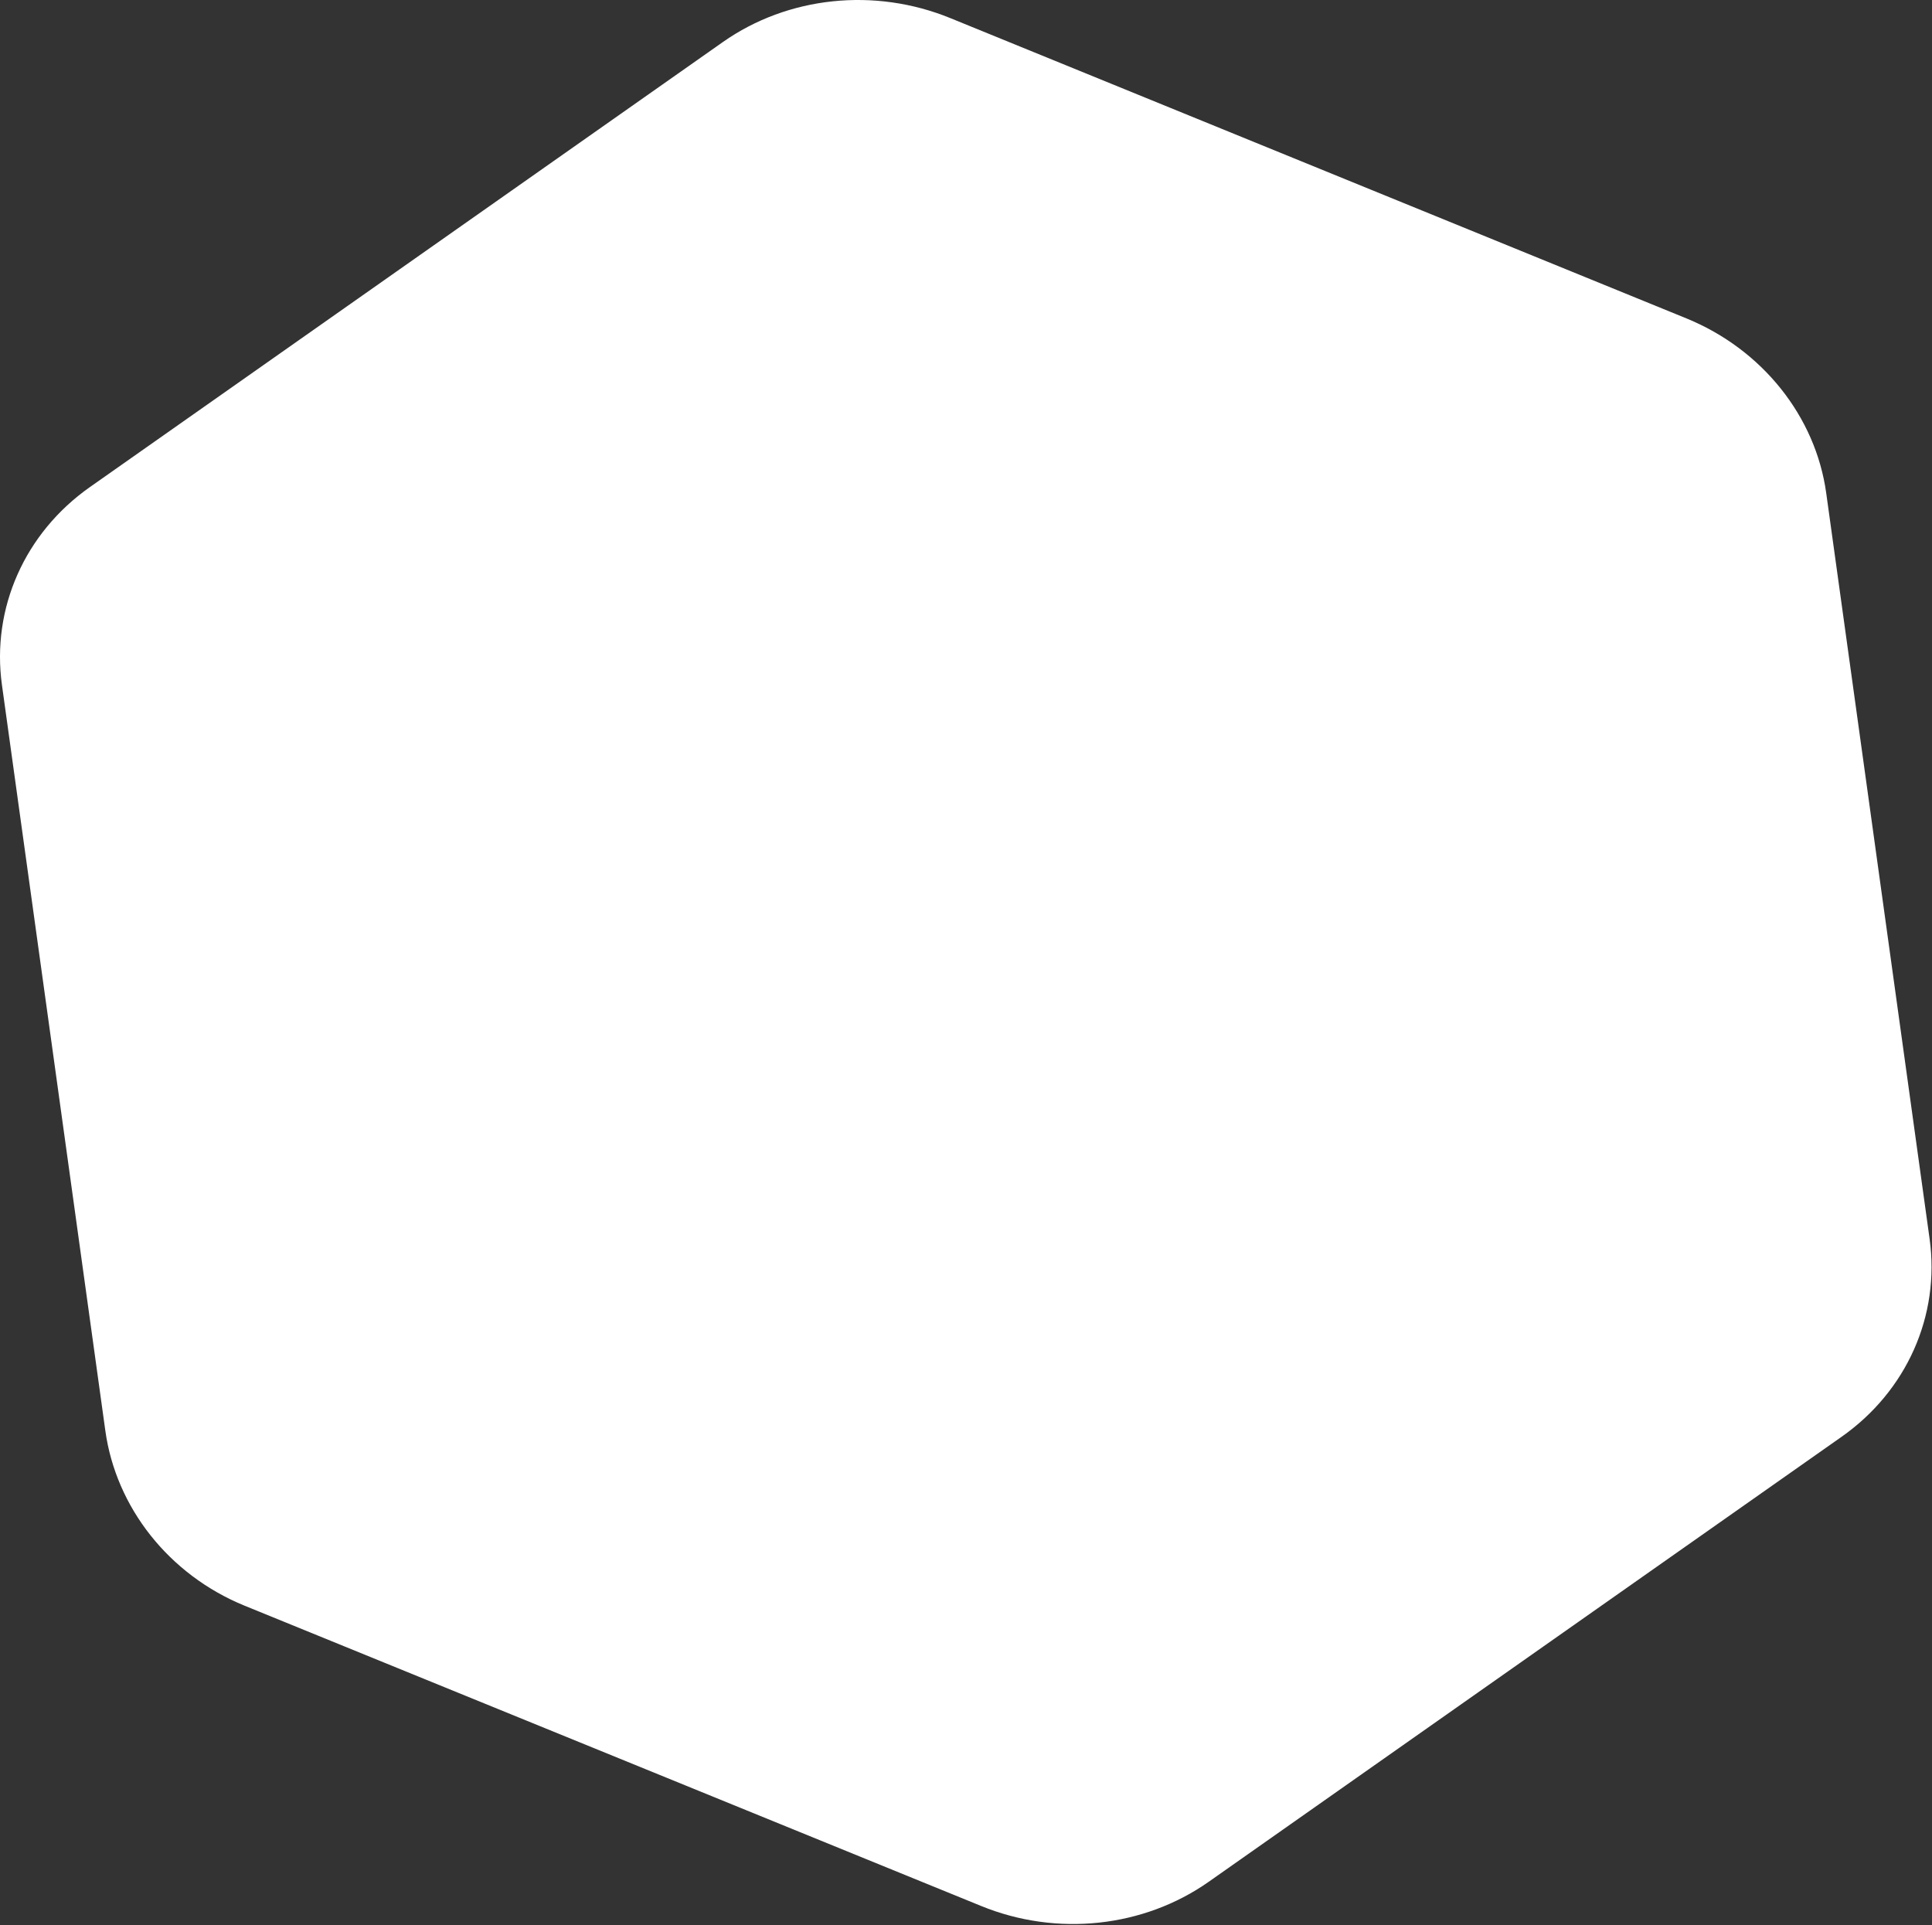 <svg width="844" height="841" viewBox="0 0 844 841" fill="none" xmlns="http://www.w3.org/2000/svg">
<rect x="0" y="0" width="844" height="841" fill="#333333" stroke="none"/>
<path d="M842.956 541.227L797.784 215.378C793.141 181.864 769.799 152.62 736.722 139.096L415.162 7.917C382.085 -5.598 344.206 -1.614 315.783 18.372L39.274 212.787C10.85 232.775 -3.798 265.724 0.849 299.233L46.011 624.993C50.656 658.506 73.74 687.93 106.804 701.451L428.592 832.644C461.664 846.17 499.605 842.066 528.033 822.08L804.522 627.669C832.95 607.687 847.598 574.736 842.956 541.227Z" fill="white"/>
<path d="M809.517 535.714L767.725 235.068C763.43 204.146 741.889 177.157 711.375 164.667L414.73 43.515C384.216 31.033 349.279 34.694 323.071 53.122L68.106 232.382C41.897 250.812 28.399 281.206 32.699 312.123L74.48 612.687C78.778 643.608 100.081 670.763 130.584 683.251L427.438 804.415C457.947 816.907 492.942 813.136 519.154 794.708L774.101 615.451C800.314 597.027 813.812 566.632 809.517 535.714Z" fill="white"/>
</svg>
